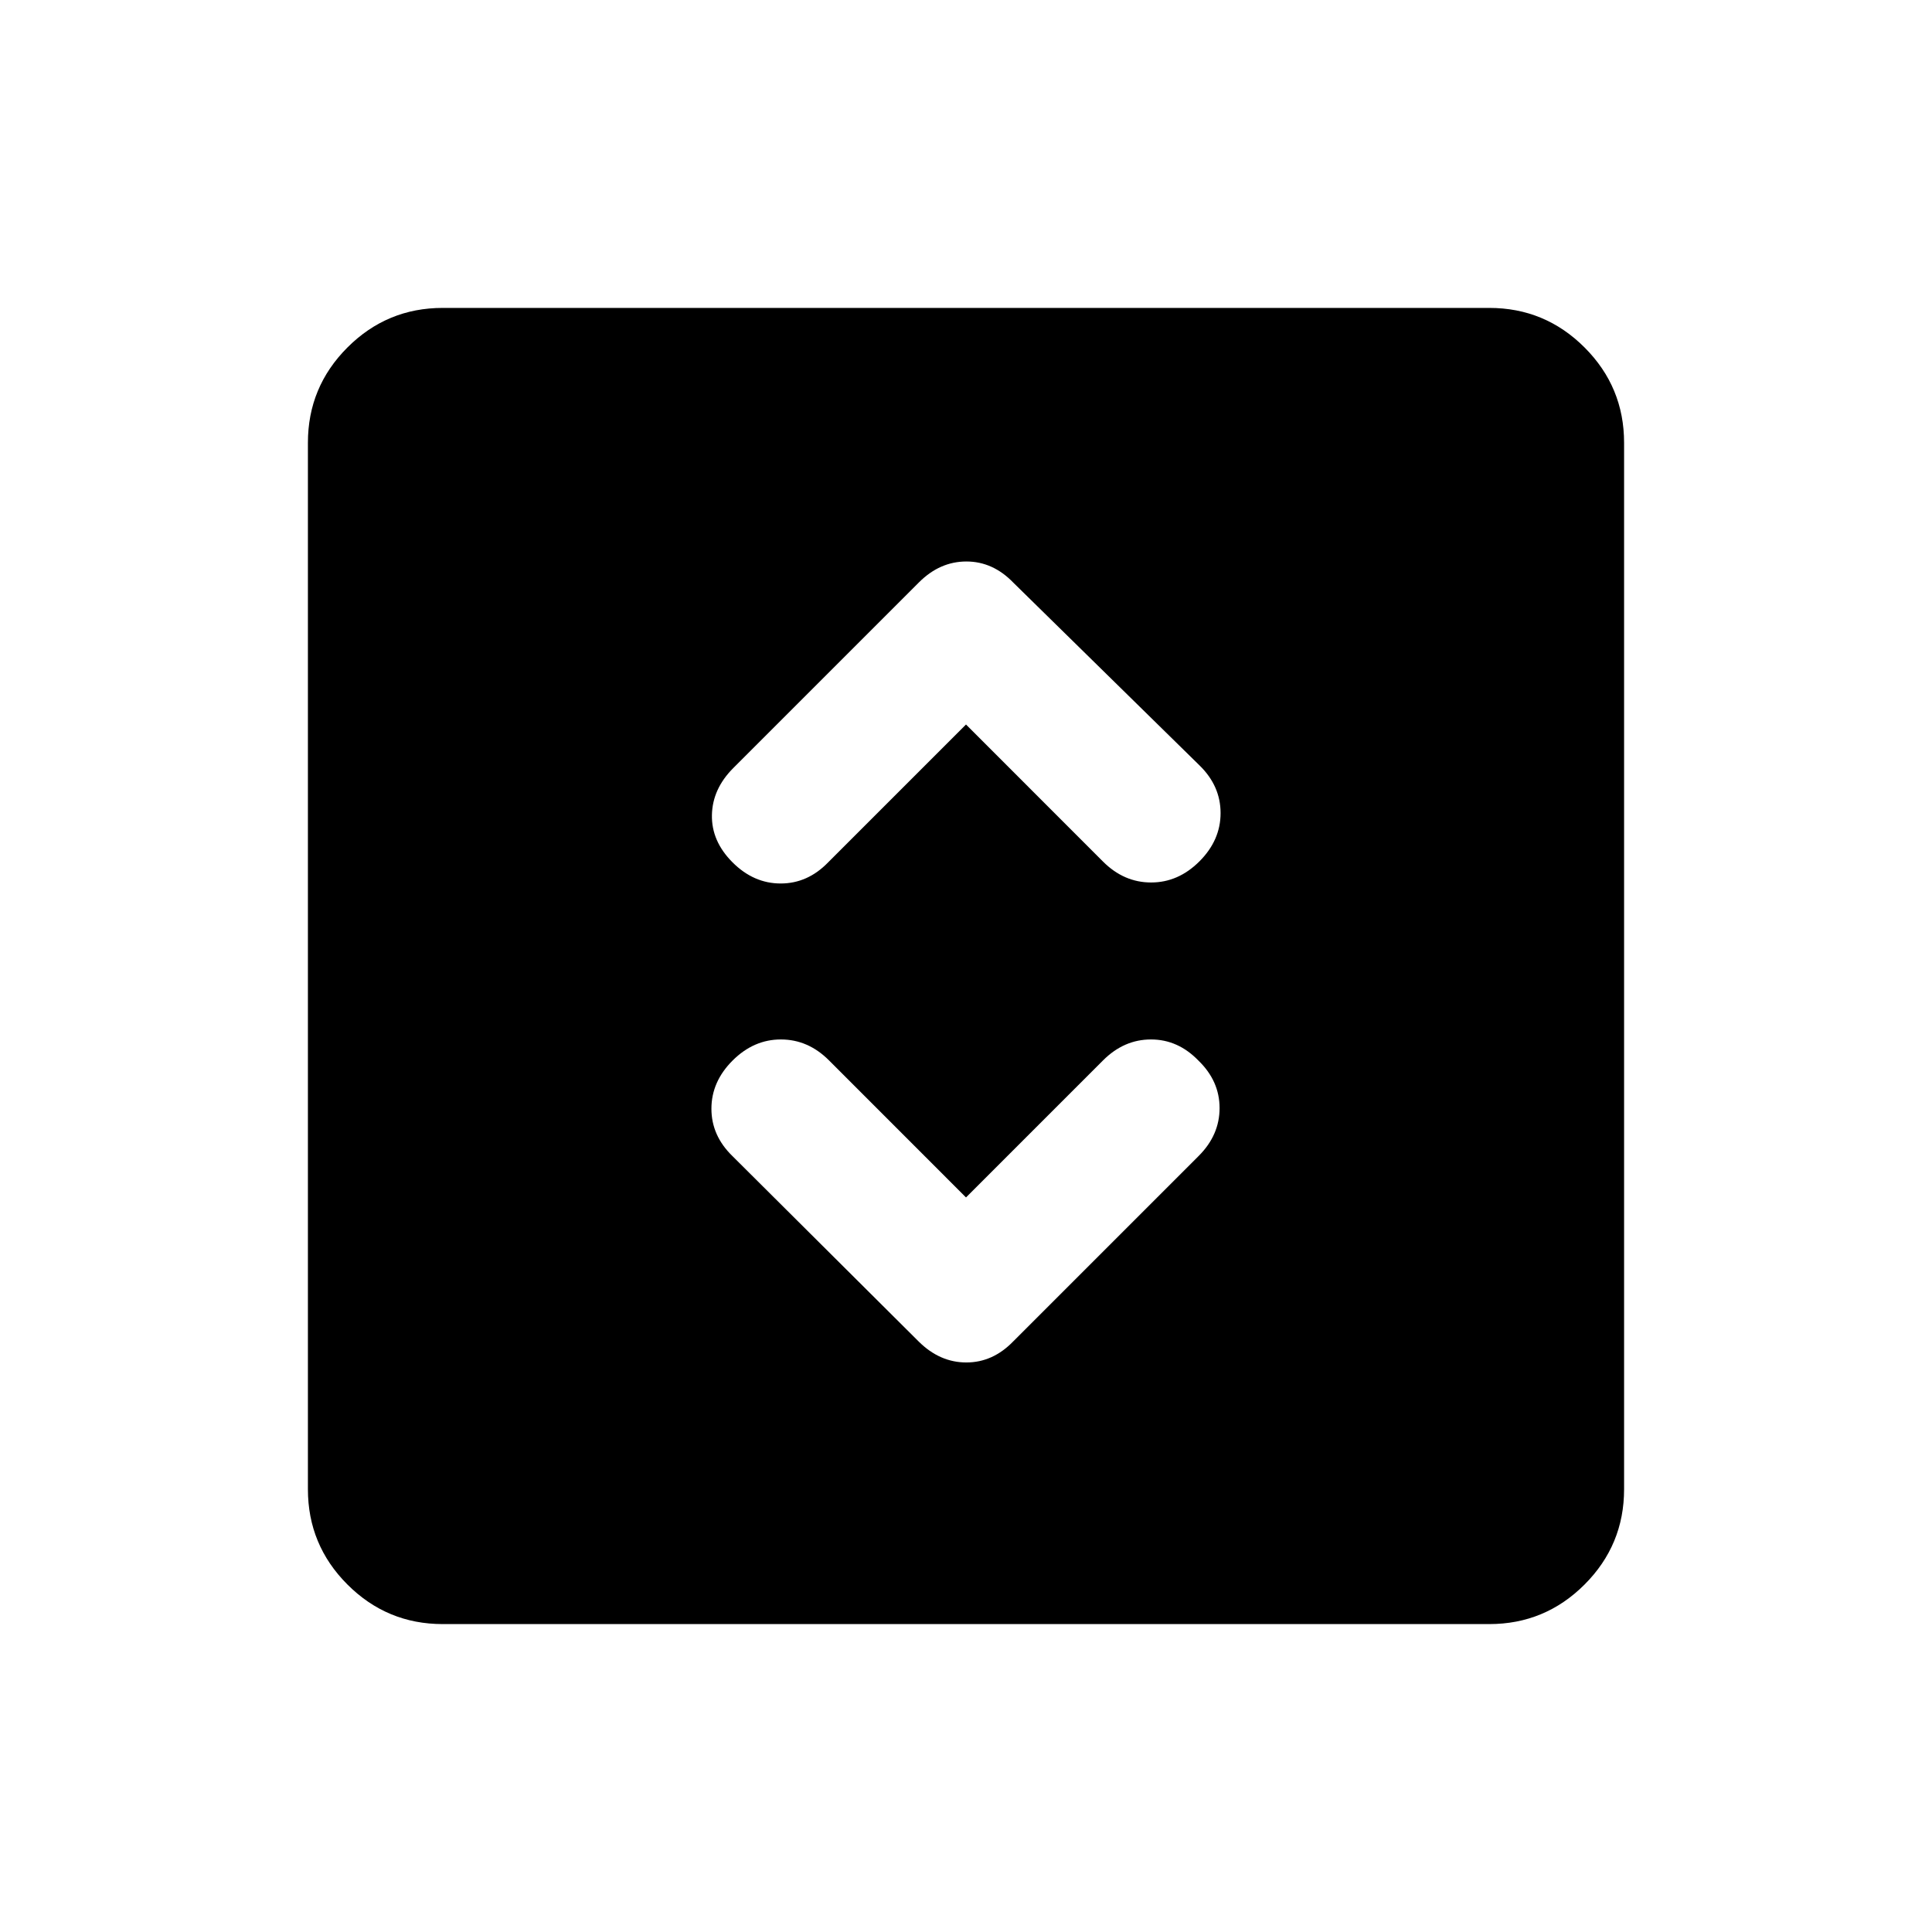 <svg xmlns="http://www.w3.org/2000/svg" height="20" viewBox="0 -960 960 960" width="20"><path d="m480-365-68.07-68.1q-10.39-10.4-23.91-10.4T364-433q-10.5 10.5-10.5 23.92 0 13.41 10.5 23.58l92.54 92.14Q467-283 480.18-283t23.32-10.5l92.14-92.14Q606-396 606-409.42q0-13.41-10.5-23.58-10.17-10.5-23.58-10.5-13.42 0-23.82 10.4L480-365Zm0-235 68.07 68.1q10.39 10.4 23.91 10.4T596-532q10.5-10.5 10.5-23.98t-10.46-23.69L503.5-670.5Q493.36-681 480.18-681t-23.55 10.37l-92.25 92.25Q354-568 353.75-555q-.25 13 10.25 23.5t23.92 10.5q13.41 0 23.58-10.5L480-600ZM220-153q-27.7 0-47.35-19.65Q153-192.3 153-220v-520q0-27.7 19.65-47.35Q192.3-807 220-807h520q27.7 0 47.35 19.65Q807-767.7 807-740v520q0 27.7-19.65 47.35Q767.7-153 740-153H220Z"/></svg>